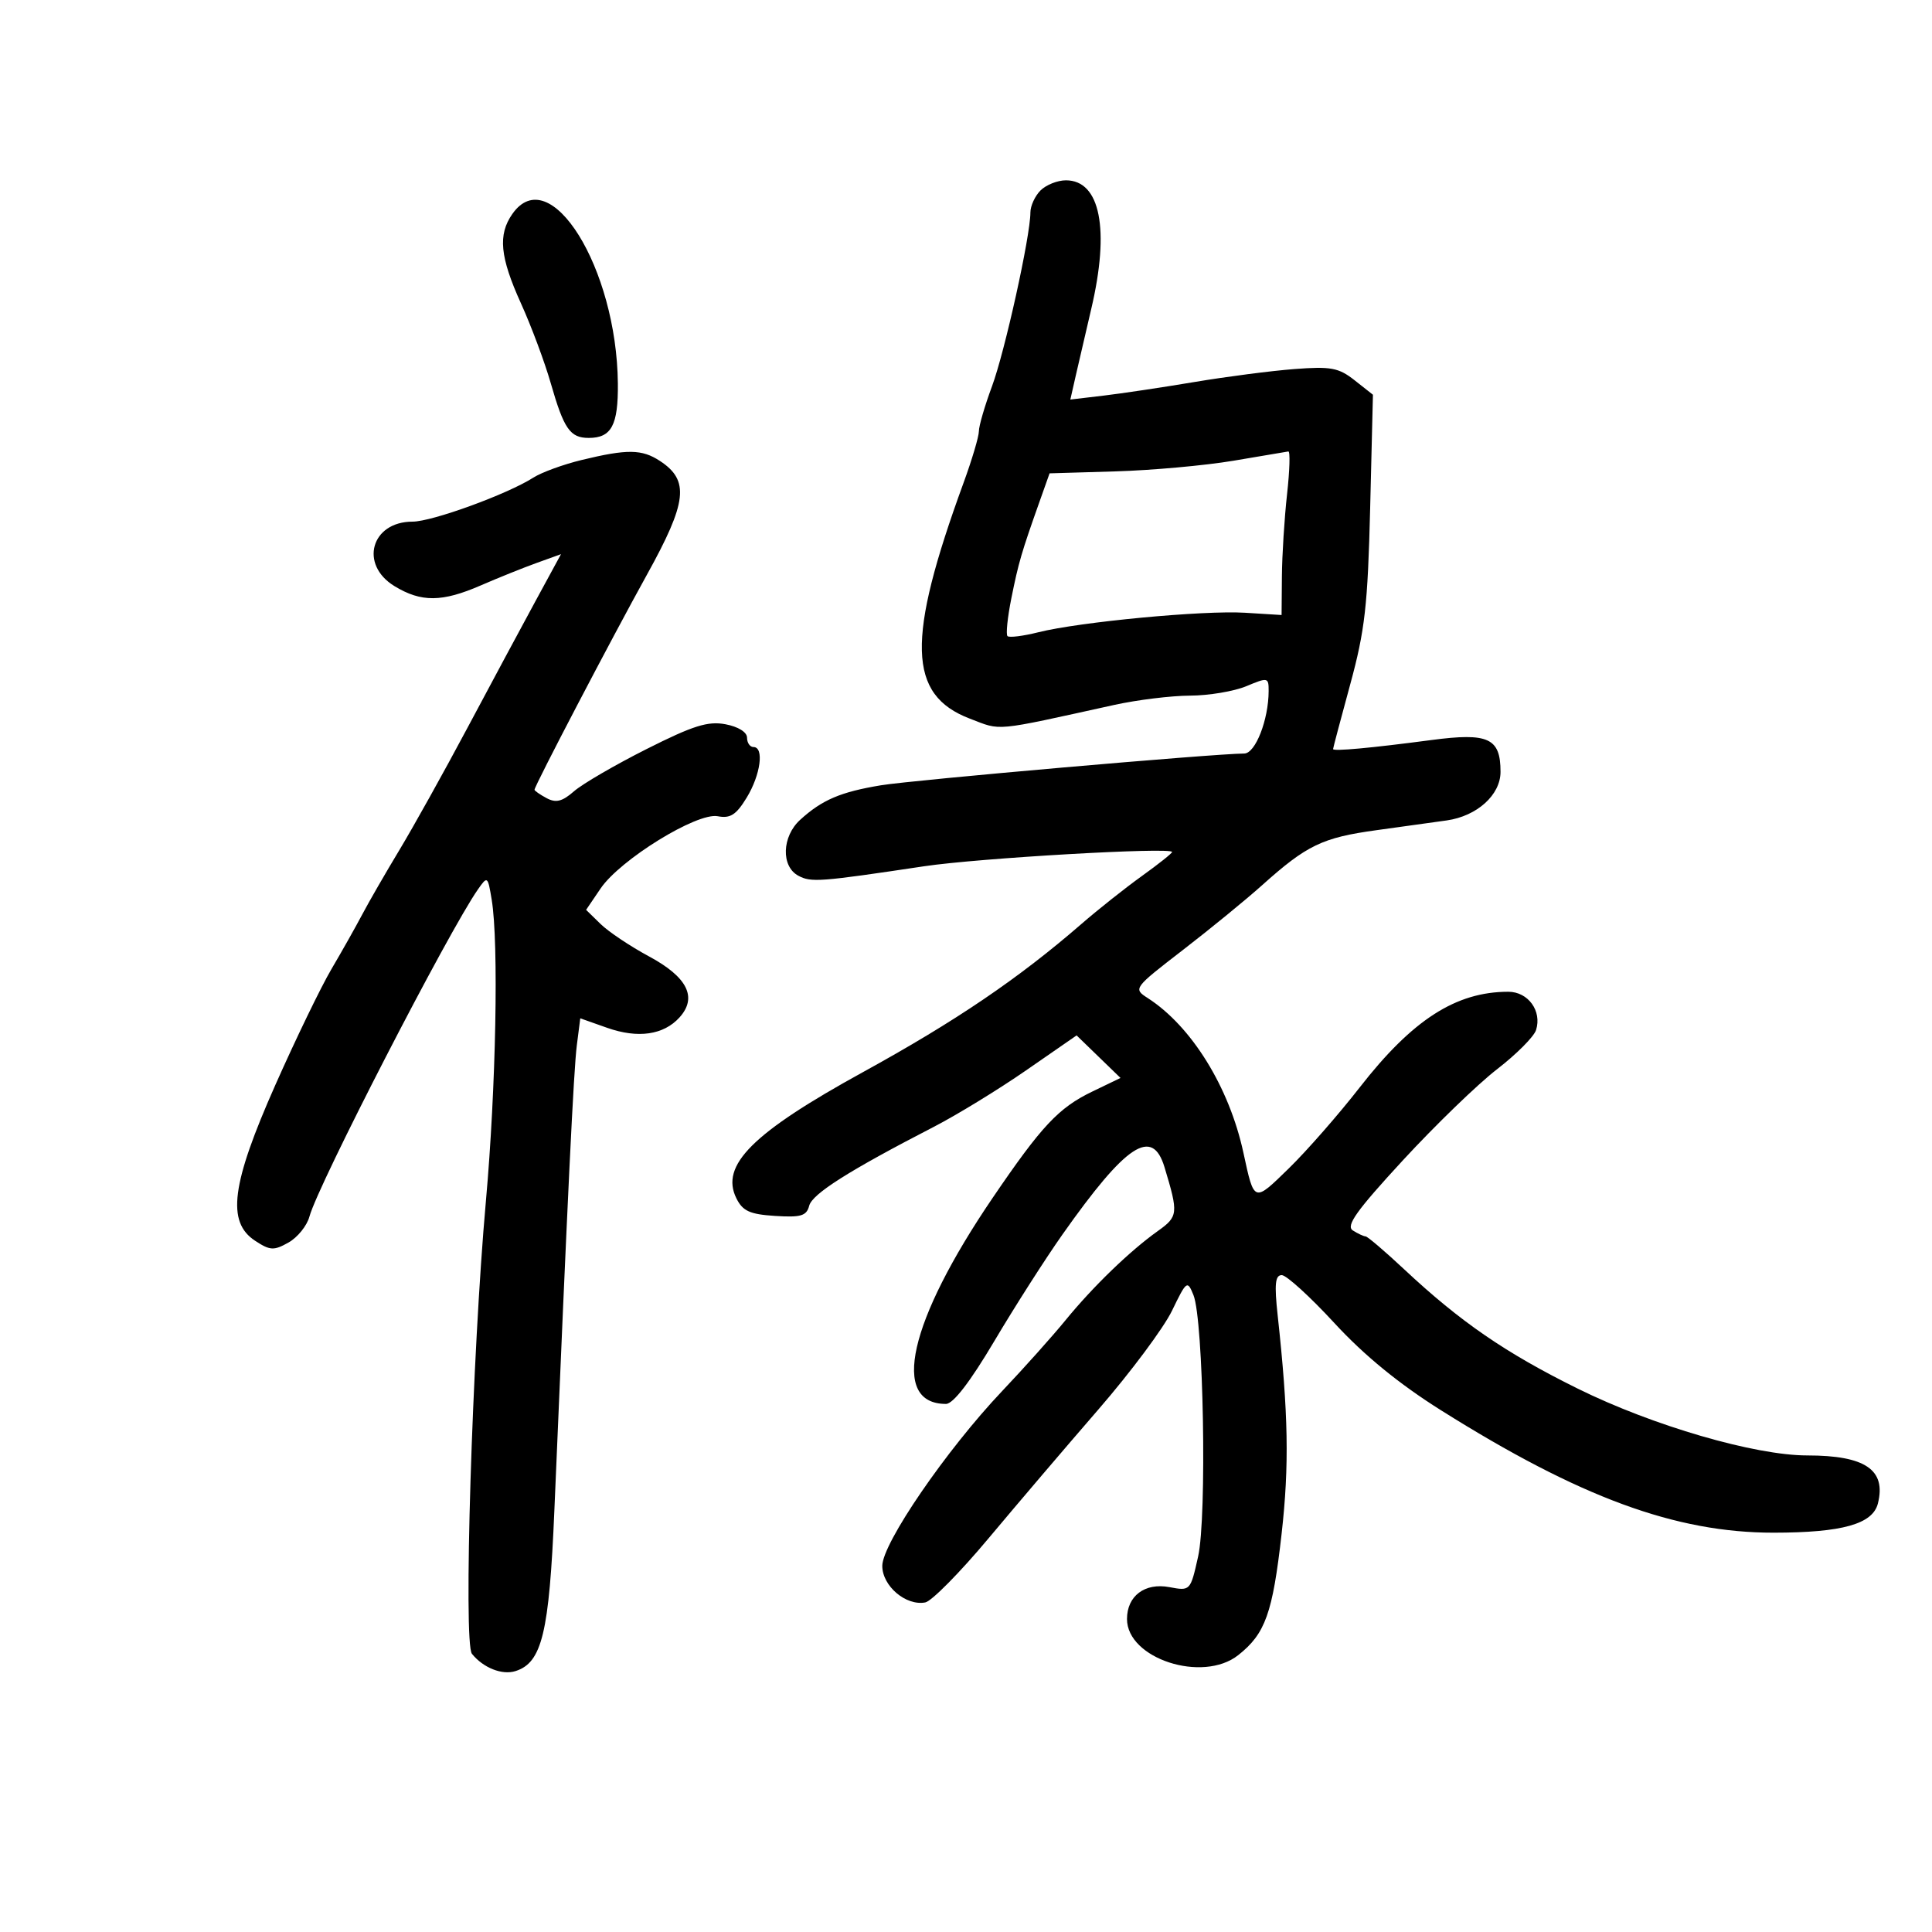 <svg xmlns="http://www.w3.org/2000/svg" width="300" height="300" viewBox="0 0 300 300" version="1.1">
	<path d="M 161.571 29.571 C 160.707 30.436, 160 31.978, 160 32.998 C 160 36.652, 156.033 54.605, 154.036 59.986 C 152.916 63.003, 152 66.144, 152 66.965 C 152 67.786, 150.928 71.392, 149.617 74.979 C 140.713 99.342, 140.942 107.903, 150.598 111.591 C 155.582 113.494, 154.024 113.642, 173 109.465 C 176.575 108.678, 181.877 108.027, 184.782 108.017 C 187.687 108.008, 191.625 107.348, 193.532 106.551 C 196.878 105.153, 197 105.180, 196.994 107.301 C 196.983 111.770, 194.940 117, 193.203 117.007 C 188.565 117.027, 141.759 121.119, 136.796 121.938 C 130.525 122.974, 127.650 124.202, 124.250 127.299 C 121.408 129.887, 121.257 134.532, 123.966 135.982 C 125.953 137.045, 127.260 136.947, 143.500 134.512 C 151.990 133.238, 182 131.512, 182 132.297 C 182 132.497, 179.889 134.177, 177.309 136.030 C 174.729 137.883, 170.518 141.222, 167.951 143.449 C 158.164 151.945, 148.412 158.560, 134 166.480 C 116.857 175.900, 111.797 180.942, 114.342 186.069 C 115.328 188.056, 116.425 188.556, 120.352 188.808 C 124.374 189.066, 125.238 188.807, 125.652 187.223 C 126.135 185.375, 131.846 181.761, 145 174.977 C 148.575 173.133, 155.027 169.184, 159.337 166.201 L 167.174 160.777 170.583 164.081 L 173.992 167.384 169.621 169.491 C 164.373 172.020, 161.743 174.825, 154.142 186 C 141.113 205.153, 138.202 218, 146.890 218 C 148.011 218, 150.640 214.585, 154.396 208.250 C 157.575 202.887, 162.334 195.441, 164.971 191.702 C 174.890 177.639, 178.931 174.976, 180.827 181.250 C 183.001 188.439, 182.952 188.898, 179.774 191.161 C 175.446 194.243, 169.723 199.774, 165.455 205 C 163.434 207.475, 159.003 212.429, 155.609 216.008 C 146.960 225.129, 137 239.656, 137 243.148 C 137 246.277, 140.679 249.401, 143.682 248.823 C 144.661 248.634, 149.071 244.166, 153.481 238.895 C 157.892 233.623, 165.579 224.604, 170.565 218.853 C 175.551 213.102, 180.689 206.209, 181.983 203.536 C 184.251 198.849, 184.371 198.762, 185.316 201.088 C 186.884 204.948, 187.431 235.496, 186.043 241.699 C 184.847 247.044, 184.832 247.059, 181.575 246.448 C 177.769 245.734, 175 247.818, 175 251.397 C 175 257.556, 186.743 261.373, 192.270 257.010 C 196.479 253.687, 197.613 250.516, 199.007 238.169 C 200.204 227.559, 200.059 219.512, 198.396 204.250 C 197.868 199.406, 198.011 198, 199.030 198 C 199.754 198, 203.435 201.353, 207.210 205.450 C 211.835 210.469, 217.245 214.893, 223.788 219.005 C 245.298 232.526, 260.193 238.005, 275.410 237.994 C 286.055 237.987, 290.797 236.658, 291.600 233.457 C 292.912 228.229, 289.636 226, 280.640 226 C 272.505 226, 256.652 221.388, 245.014 215.636 C 233.779 210.083, 226.782 205.275, 218.045 197.102 C 215.045 194.296, 212.345 191.993, 212.045 191.985 C 211.745 191.976, 210.855 191.562, 210.068 191.063 C 208.945 190.353, 210.618 188.006, 217.810 180.206 C 222.857 174.733, 229.446 168.356, 232.454 166.035 C 235.463 163.714, 238.191 160.974, 238.517 159.946 C 239.457 156.986, 237.292 154, 234.208 154 C 226.071 154, 219.315 158.349, 211.132 168.857 C 207.858 173.060, 202.905 178.717, 200.126 181.427 C 194.659 186.757, 194.766 186.794, 193.074 178.983 C 190.869 168.800, 185.020 159.352, 178.211 154.972 C 175.945 153.514, 175.998 153.441, 183.696 147.500 C 187.972 144.200, 193.502 139.678, 195.985 137.450 C 202.922 131.228, 205.339 130.065, 213.730 128.912 C 218.004 128.325, 222.917 127.643, 224.649 127.396 C 229.354 126.726, 233 123.434, 233 119.856 C 233 114.602, 231.130 113.741, 222.265 114.913 C 212.804 116.163, 207 116.695, 207 116.312 C 207 116.154, 208.199 111.632, 209.663 106.263 C 211.947 97.891, 212.388 93.991, 212.758 78.897 L 213.189 61.294 210.345 59.051 C 207.867 57.098, 206.662 56.873, 201 57.306 C 197.425 57.580, 190.450 58.483, 185.500 59.314 C 180.550 60.145, 174.183 61.098, 171.351 61.433 L 166.202 62.042 167.057 58.271 C 167.527 56.197, 168.607 51.546, 169.456 47.936 C 172.356 35.606, 170.853 28, 165.515 28 C 164.210 28, 162.436 28.707, 161.571 29.571 M 79.557 33.223 C 77.294 36.453, 77.629 39.904, 80.904 47.129 C 82.502 50.652, 84.581 56.227, 85.525 59.517 C 87.562 66.618, 88.523 68, 91.422 68 C 94.948 68, 96.004 66.026, 95.942 59.550 C 95.771 41.581, 85.388 24.898, 79.557 33.223 M 90.316 71.427 C 87.464 72.118, 84.089 73.351, 82.816 74.165 C 78.793 76.738, 67.098 81, 64.061 81 C 57.634 81, 55.762 87.665, 61.250 91.011 C 65.405 93.544, 68.646 93.517, 74.667 90.897 C 77.325 89.741, 81.213 88.177, 83.307 87.422 L 87.113 86.049 83.185 93.274 C 81.025 97.248, 76.260 106.125, 72.596 113 C 68.932 119.875, 64.170 128.425, 62.013 132 C 59.857 135.575, 57.262 140.075, 56.247 142 C 55.232 143.925, 53.076 147.750, 51.456 150.500 C 49.837 153.250, 45.922 161.338, 42.756 168.472 C 35.923 183.873, 35.160 189.748, 39.615 192.667 C 41.937 194.189, 42.518 194.220, 44.794 192.941 C 46.204 192.148, 47.670 190.331, 48.052 188.902 C 49.354 184.026, 69.650 144.621, 74.218 138.100 C 75.696 135.988, 75.742 136.023, 76.353 139.721 C 77.456 146.393, 77.020 169.006, 75.451 186.500 C 73.316 210.304, 71.933 255.133, 73.282 256.805 C 75.044 258.987, 77.967 260.145, 80.049 259.485 C 84.162 258.179, 85.279 253.555, 86.083 234.500 C 88.167 185.087, 89.082 166.130, 89.569 162.313 L 90.104 158.125 94.268 159.595 C 99.058 161.285, 103.044 160.714, 105.515 157.984 C 108.326 154.877, 106.747 151.720, 100.774 148.507 C 97.873 146.947, 94.490 144.683, 93.255 143.476 L 91.009 141.282 93.255 137.971 C 96.299 133.482, 108.220 126.128, 111.451 126.746 C 113.402 127.119, 114.315 126.532, 115.946 123.857 C 118.106 120.314, 118.685 116, 117 116 C 116.450 116, 116 115.345, 116 114.545 C 116 113.687, 114.626 112.833, 112.647 112.462 C 109.921 111.950, 107.628 112.671, 100.397 116.314 C 95.504 118.779, 90.434 121.728, 89.130 122.869 C 87.308 124.464, 86.327 124.710, 84.880 123.936 C 83.846 123.382, 83 122.795, 83 122.630 C 83 122.032, 94.907 99.256, 100.461 89.230 C 106.716 77.939, 107.096 74.603, 102.472 71.574 C 99.668 69.736, 97.401 69.709, 90.316 71.427 M 191.500 71.547 C 187.100 72.285, 178.883 73.027, 173.239 73.195 L 162.978 73.500 161.381 78 C 158.605 85.822, 158.153 87.372, 157.043 92.896 C 156.447 95.864, 156.176 98.509, 156.441 98.774 C 156.706 99.040, 158.853 98.773, 161.212 98.182 C 167.659 96.565, 186.900 94.748, 193.332 95.148 L 199.003 95.500 199.053 89.500 C 199.080 86.200, 199.440 80.463, 199.853 76.750 C 200.266 73.037, 200.355 70.046, 200.052 70.103 C 199.748 70.159, 195.900 70.809, 191.500 71.547" stroke="none" fill="black" fill-rule="evenodd"/>
</svg>